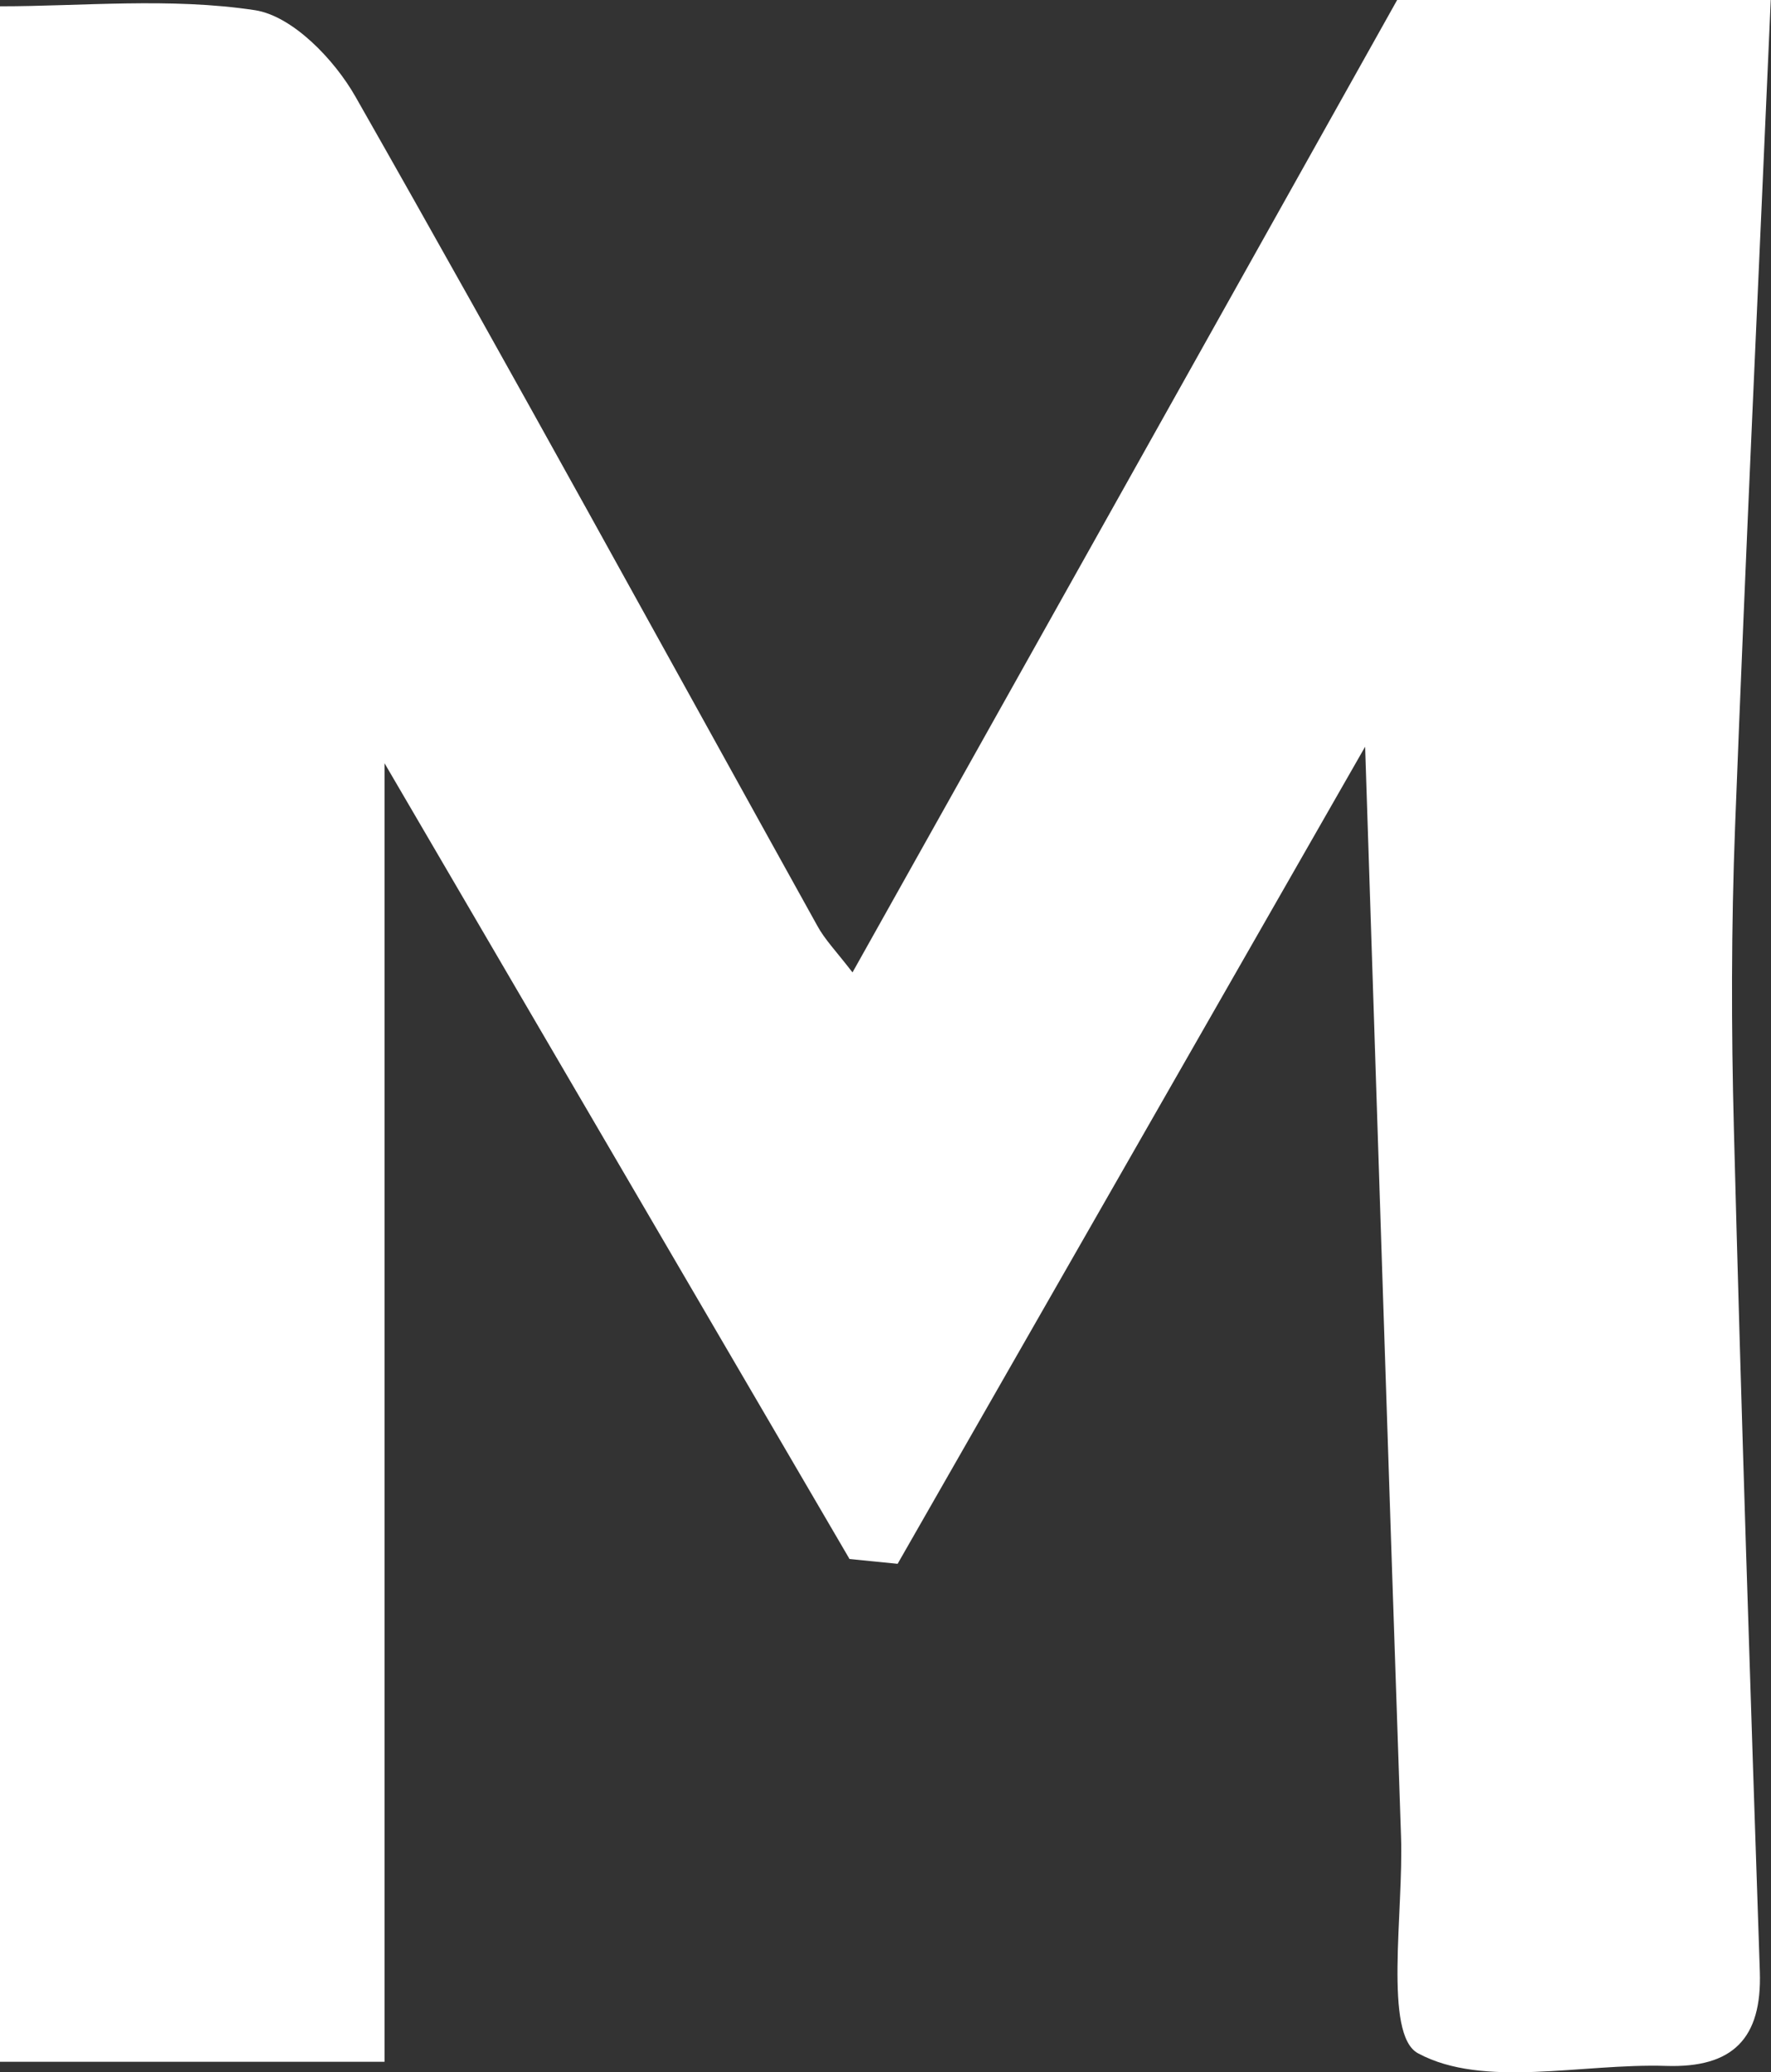 <?xml version="1.0" encoding="UTF-8"?>
<svg id="_레이어_2" data-name="레이어 2" xmlns="http://www.w3.org/2000/svg" viewBox="0 0 73 85.39">
  <rect x="0" y="0" width="73" height="85.39" fill="#333333" stroke="none"/>
  <defs>
    <style>
      .cls-1 {
        fill: #fff;
        stroke-width: 0px;
      }
    </style>
  </defs>
  <g id="_레이어_1-2" data-name="레이어 1">
    <path class="cls-1" d="M35.01,64.23c-6.15-10.52-12.3-21.04-19.16-32.78v53.51H0V.26C3.37.26,7.01-.11,10.51.42c1.55.24,3.27,2.03,4.14,3.56,6.45,11.33,12.71,22.77,19.04,34.17.31.57.78,1.05,1.45,1.92,7.56-13.49,14.98-26.73,22.45-40.07h15.4c-.51,11.66-1.04,22.85-1.47,34.05-.16,4.15-.16,8.31-.05,12.47.3,11.58.68,23.16,1.07,34.73.09,2.75-1.11,3.97-3.87,3.88-3.48-.11-7.51.94-10.22-.52-1.43-.77-.59-5.82-.7-8.94-.5-14.62-.97-29.25-1.48-44.9-6.72,11.74-13,22.71-19.27,33.67-.67-.07-1.33-.13-2-.2Z"/>
  </g>
</svg>